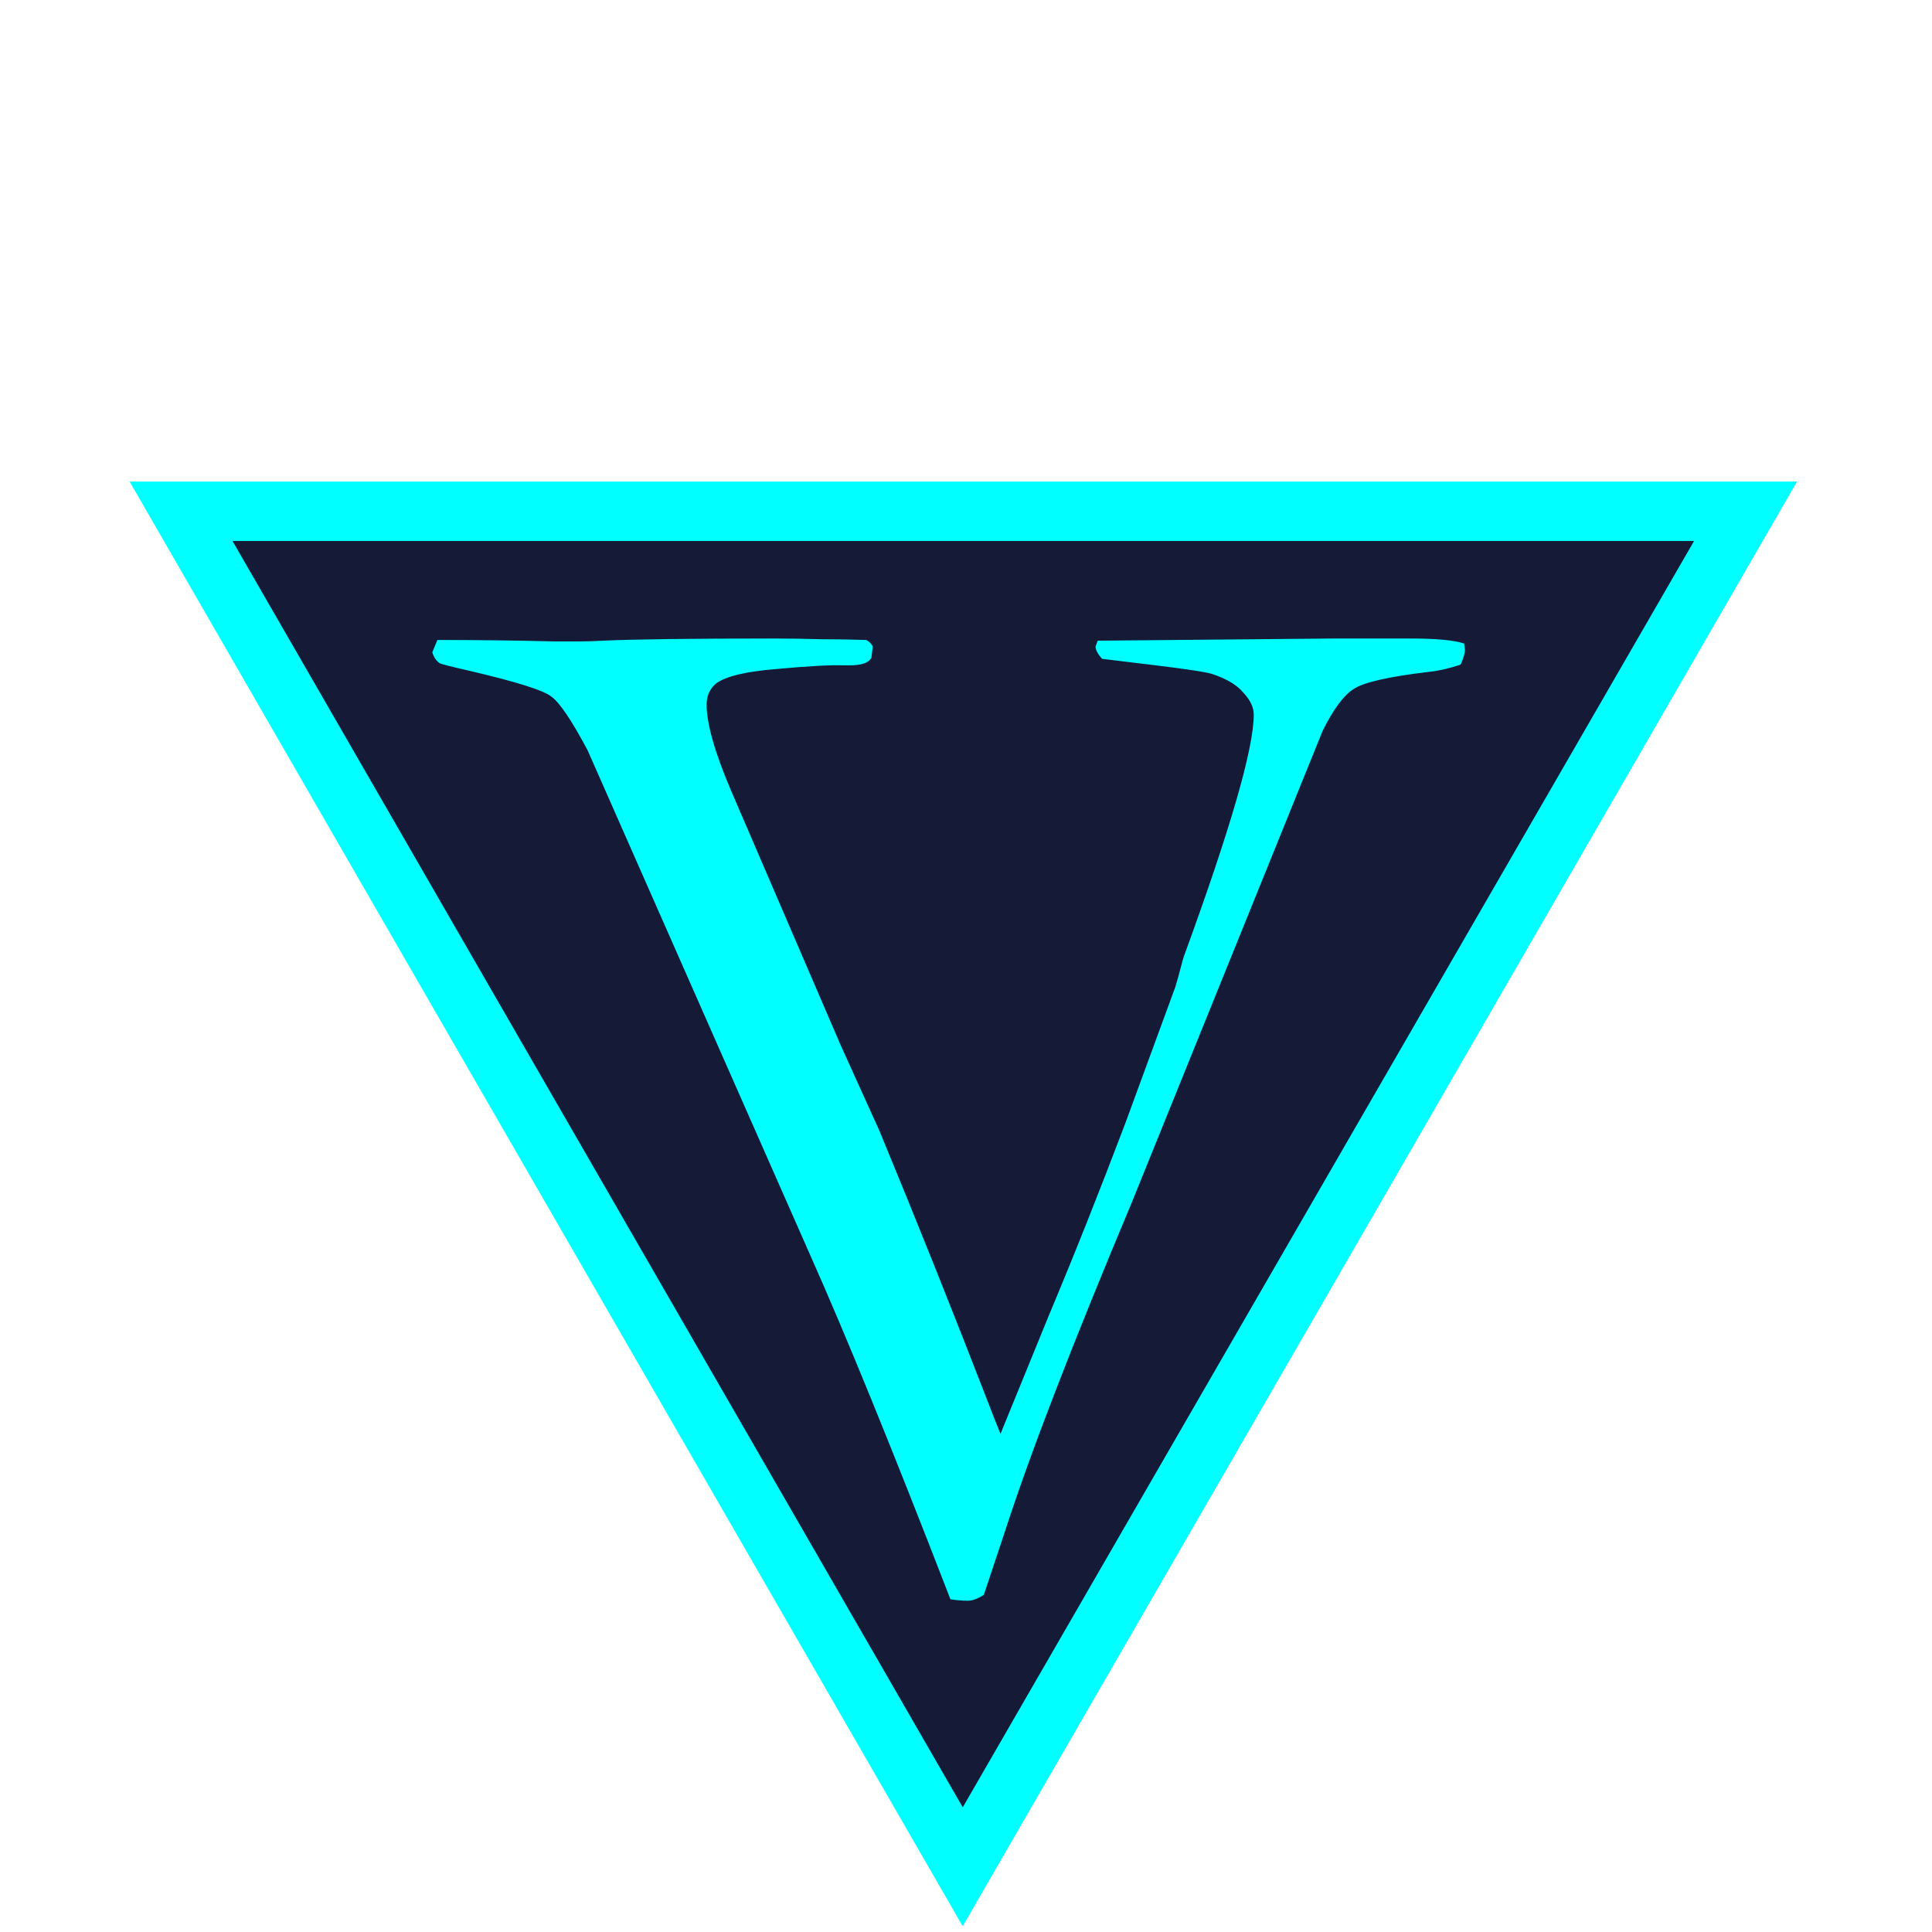 <svg width="65" height="65" viewBox="0 0 65 65" fill="none" xmlns="http://www.w3.org/2000/svg">
<path d="M58.727 17.201L32.39 62.805L6.091 17.201L58.727 17.201Z" fill="#151A36" stroke="#00FFFF" stroke-width="2"/>
<path d="M14.544 21.946L14.715 21.531C16.034 21.531 17.352 21.547 18.67 21.58H19.476C19.72 21.58 19.989 21.572 20.282 21.555C21.34 21.506 23.252 21.482 26.019 21.482C26.572 21.482 27.11 21.49 27.63 21.506C28.151 21.506 28.656 21.515 29.144 21.531C29.242 21.58 29.315 21.653 29.364 21.751L29.315 22.141C29.217 22.304 28.973 22.385 28.582 22.385H28.387C27.931 22.369 27.183 22.41 26.141 22.507C25.099 22.589 24.416 22.752 24.09 22.996C23.879 23.175 23.773 23.411 23.773 23.704C23.773 24.338 24.041 25.291 24.579 26.56L28.29 35.178L29.584 38.035C30.837 41.062 32.074 44.155 33.294 47.312C33.425 47.654 33.547 47.963 33.661 48.24L35.296 44.236C36.143 42.218 36.997 40.069 37.86 37.791L39.544 33.201C39.577 33.103 39.666 32.778 39.813 32.224C41.392 27.911 42.181 25.185 42.181 24.046C42.181 23.801 42.067 23.557 41.839 23.313C41.628 23.053 41.278 22.841 40.79 22.678C40.594 22.613 39.959 22.516 38.885 22.385L37.079 22.166C36.932 22.003 36.859 21.864 36.859 21.751L36.932 21.555L44.842 21.482H47.455C48.334 21.482 48.936 21.539 49.261 21.653L49.286 21.848C49.286 21.978 49.237 22.149 49.139 22.361C48.748 22.491 48.391 22.573 48.065 22.605C46.698 22.768 45.851 22.963 45.526 23.191C45.2 23.403 44.859 23.866 44.501 24.583L38.08 40.452C36.078 45.221 34.654 48.915 33.807 51.536L33.099 53.66C32.888 53.79 32.709 53.855 32.562 53.855C32.383 53.855 32.188 53.839 31.976 53.806C30.039 48.793 28.46 44.919 27.24 42.185L19.769 25.242C19.232 24.233 18.825 23.631 18.548 23.435C18.288 23.224 17.352 22.931 15.741 22.556C15.171 22.426 14.854 22.345 14.789 22.312C14.675 22.231 14.593 22.109 14.544 21.946Z" fill="#00FFFF"/>
</svg>
